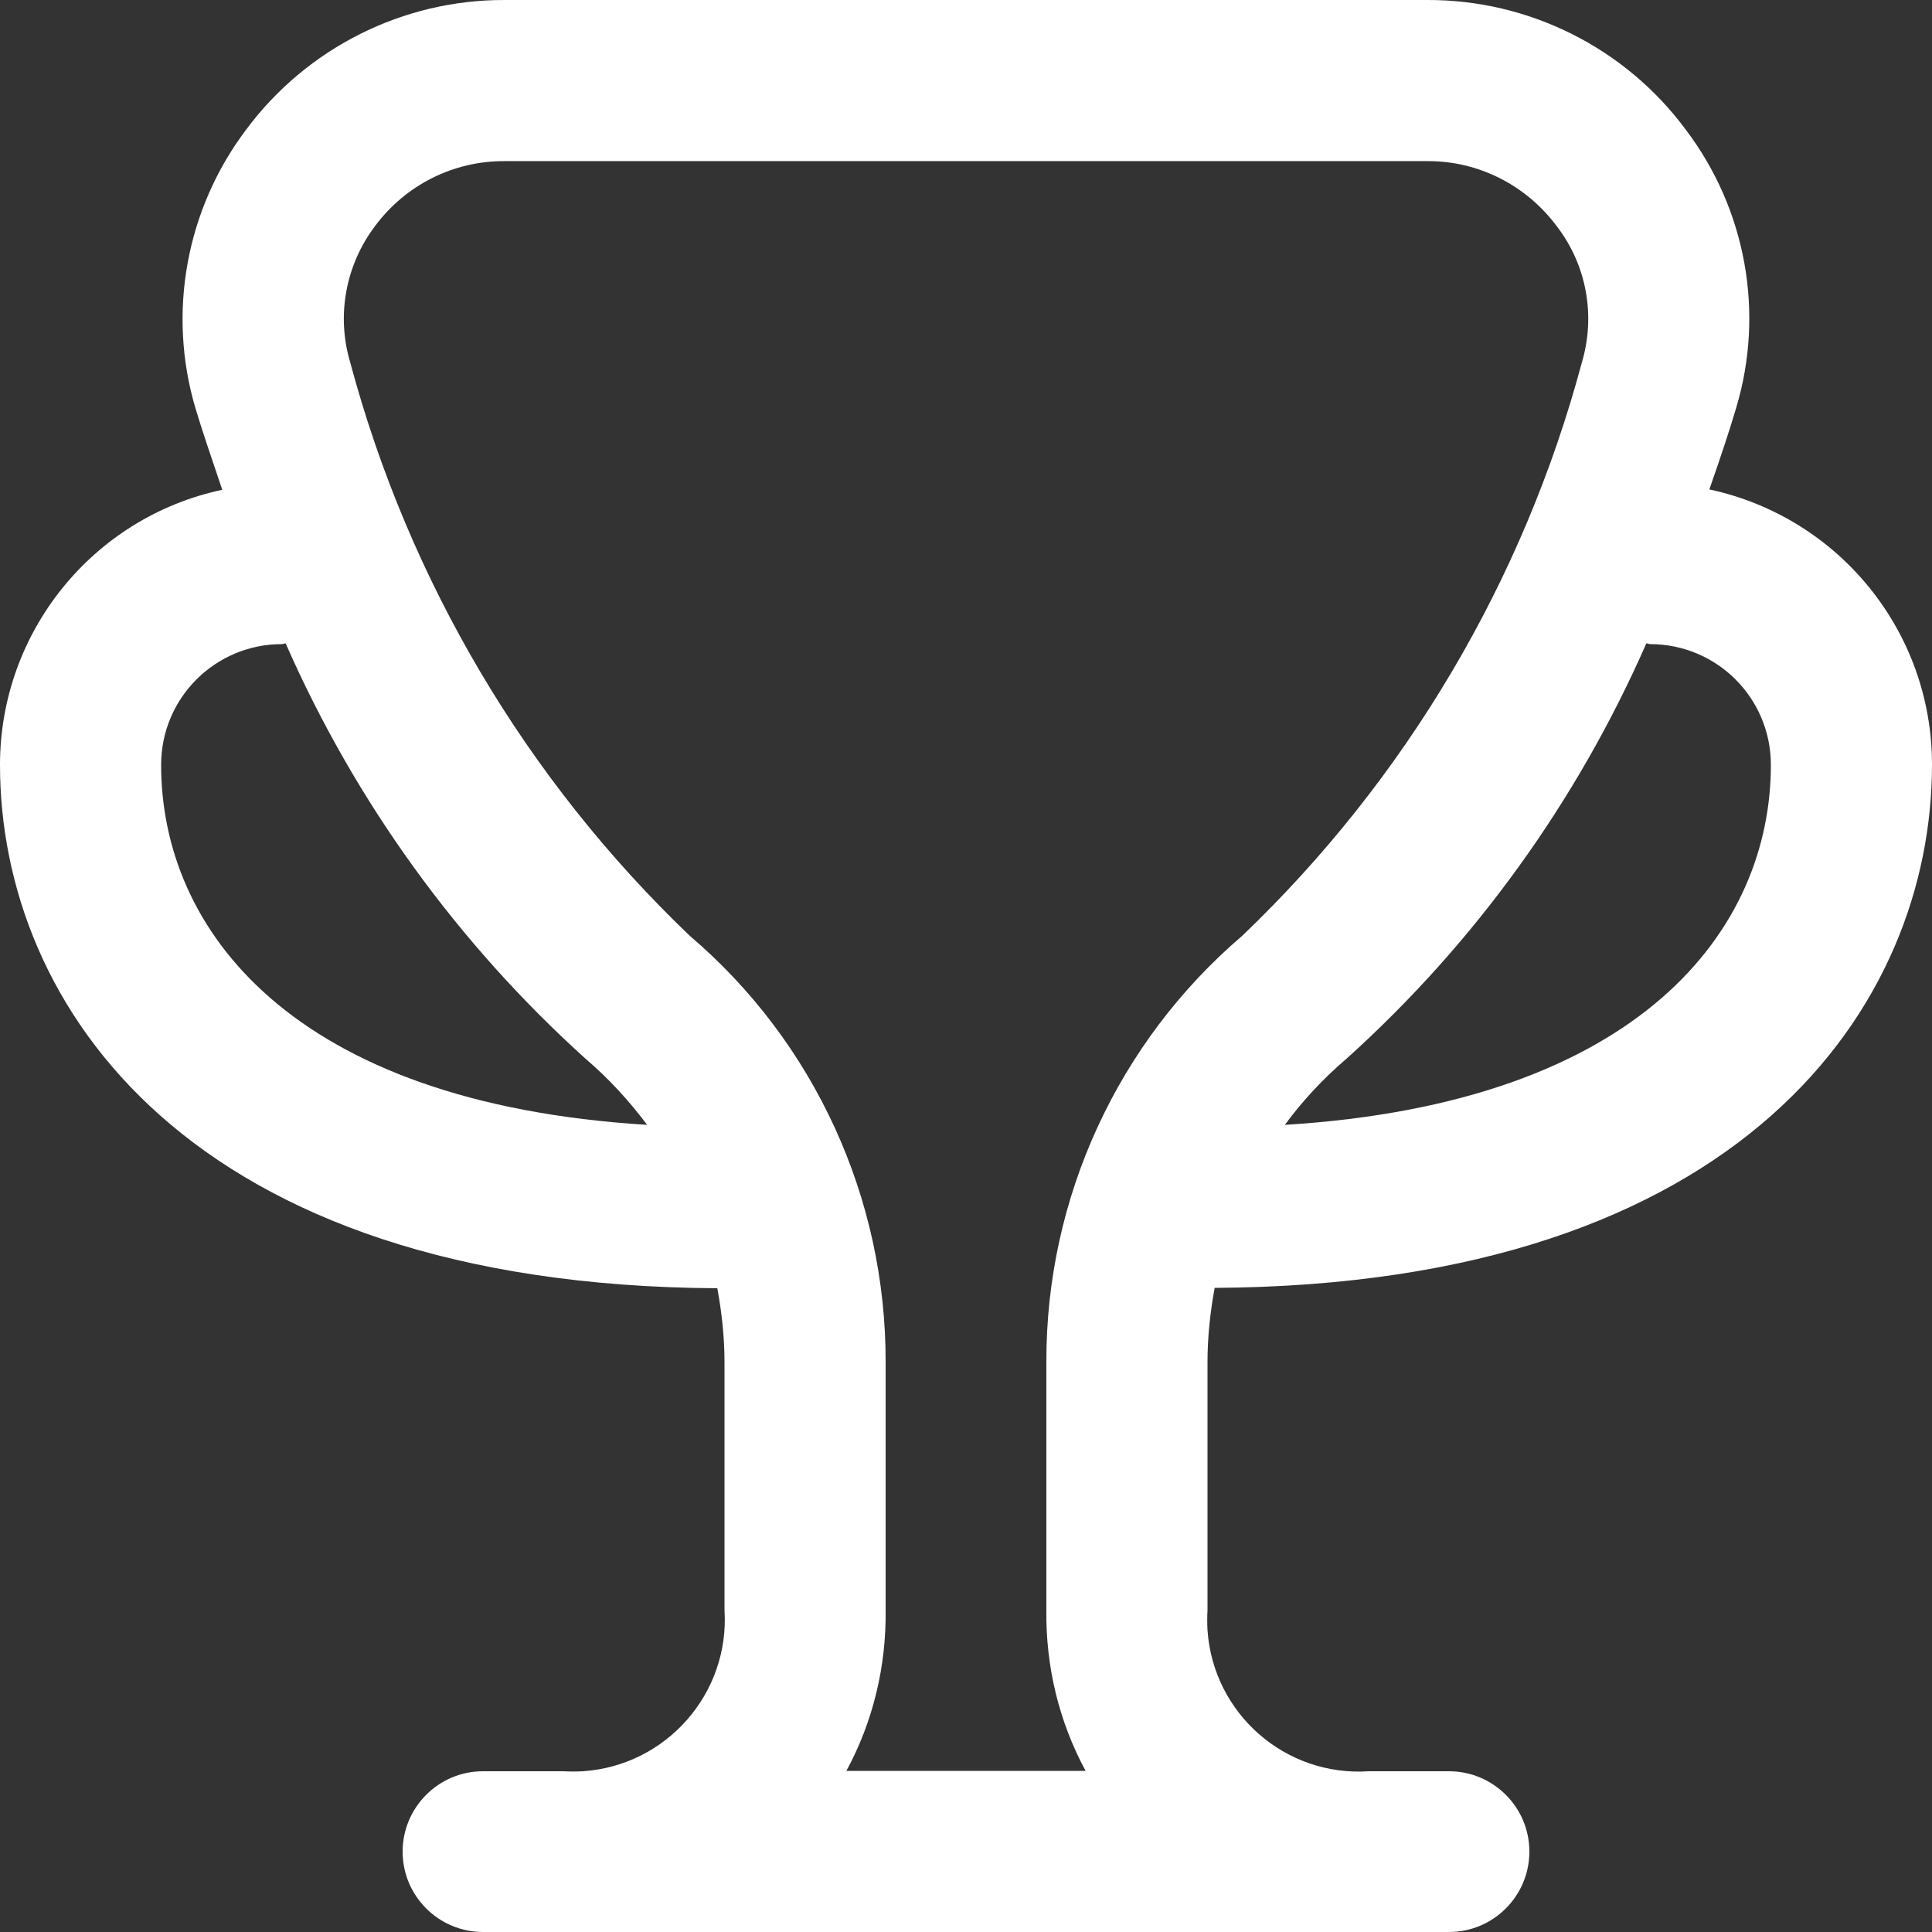 <?xml version="1.0" encoding="utf-8"?>
<!-- Generator: Adobe Illustrator 25.0.0, SVG Export Plug-In . SVG Version: 6.00 Build 0)  -->
<svg version="1.1" id="Layer_1" xmlns="http://www.w3.org/2000/svg" xmlns:xlink="http://www.w3.org/1999/xlink" x="0px" y="0px"
	 viewBox="0 0 512 512" style="enable-background:new 0 0 512 512;" xml:space="preserve">
<rect x="0" y="0" width="512" height="512" fill="#333333" stroke="none"/>
<style type="text/css">
	.st0{fill:#FFFFFF;}
</style>
<path class="st0" d="M321.9,341.3c140.2-0.8,190.1-75,190.1-138.7c0-35.2-24.6-65.5-59-72.9c2.9-8.3,5.4-15.8,7.1-21.6
	c7.6-25.3,2.6-52.7-13.4-73.8C430.7,12.7,405.2-0.1,378.2,0H133.8c-27-0.1-52.5,12.7-68.6,34.4c-15.9,21.1-20.9,48.5-13.4,73.8
	c1.7,5.7,4.3,13.3,7.1,21.6C24.6,137.1,0,167.5,0,202.7c0,63.7,49.9,137.9,190.1,138.7c1.2,6.5,1.9,13.1,1.9,19.6v65.7
	c1.4,22.1-15.4,41.2-37.5,42.7c-1.7,0.1-3.4,0.1-5.2,0H128c-11.8,0-21.3,9.6-21.3,21.3c0,11.8,9.6,21.3,21.3,21.3h256
	c11.8,0,21.3-9.6,21.3-21.3c0-11.8-9.6-21.3-21.3-21.3h-21.2c-22.2,1.5-41.3-15.3-42.8-37.4c-0.1-1.7-0.1-3.5,0-5.2V361
	C320,354.4,320.7,347.8,321.9,341.3z M437.3,170.7c17.7,0,32,14.3,32,32c0,43.4-34.3,89.6-128.8,95.4c4.7-6.4,10.2-12.3,16.3-17.5
	c34-30.6,61.1-68.2,79.5-110.1C436.7,170.5,437,170.7,437.3,170.7z M42.7,202.7c0-17.7,14.3-32,32-32c0.4,0,0.7-0.2,1-0.2
	c18.4,41.9,45.5,79.4,79.5,110.1c6.1,5.2,11.5,11.1,16.3,17.5C77,292.3,42.7,246.1,42.7,202.7z M224.3,469.3
	c7.1-13.1,10.6-27.8,10.4-42.7V361c0.1-43.4-18.8-84.8-51.9-113c-43.4-41.5-74.5-94.1-90-152c-3.7-12.4-1.2-25.8,6.6-36.1
	c8.1-10.9,20.8-17.3,34.4-17.2h244.4c13.6-0.1,26.3,6.4,34.4,17.3c7.9,10.3,10.3,23.7,6.6,36.1c-15.5,57.9-46.7,110.5-90,151.9
	c-33,28.2-52,69.5-51.9,112.9v65.7c-0.2,14.9,3.3,29.6,10.4,42.7H224.3z"/>
</svg>
